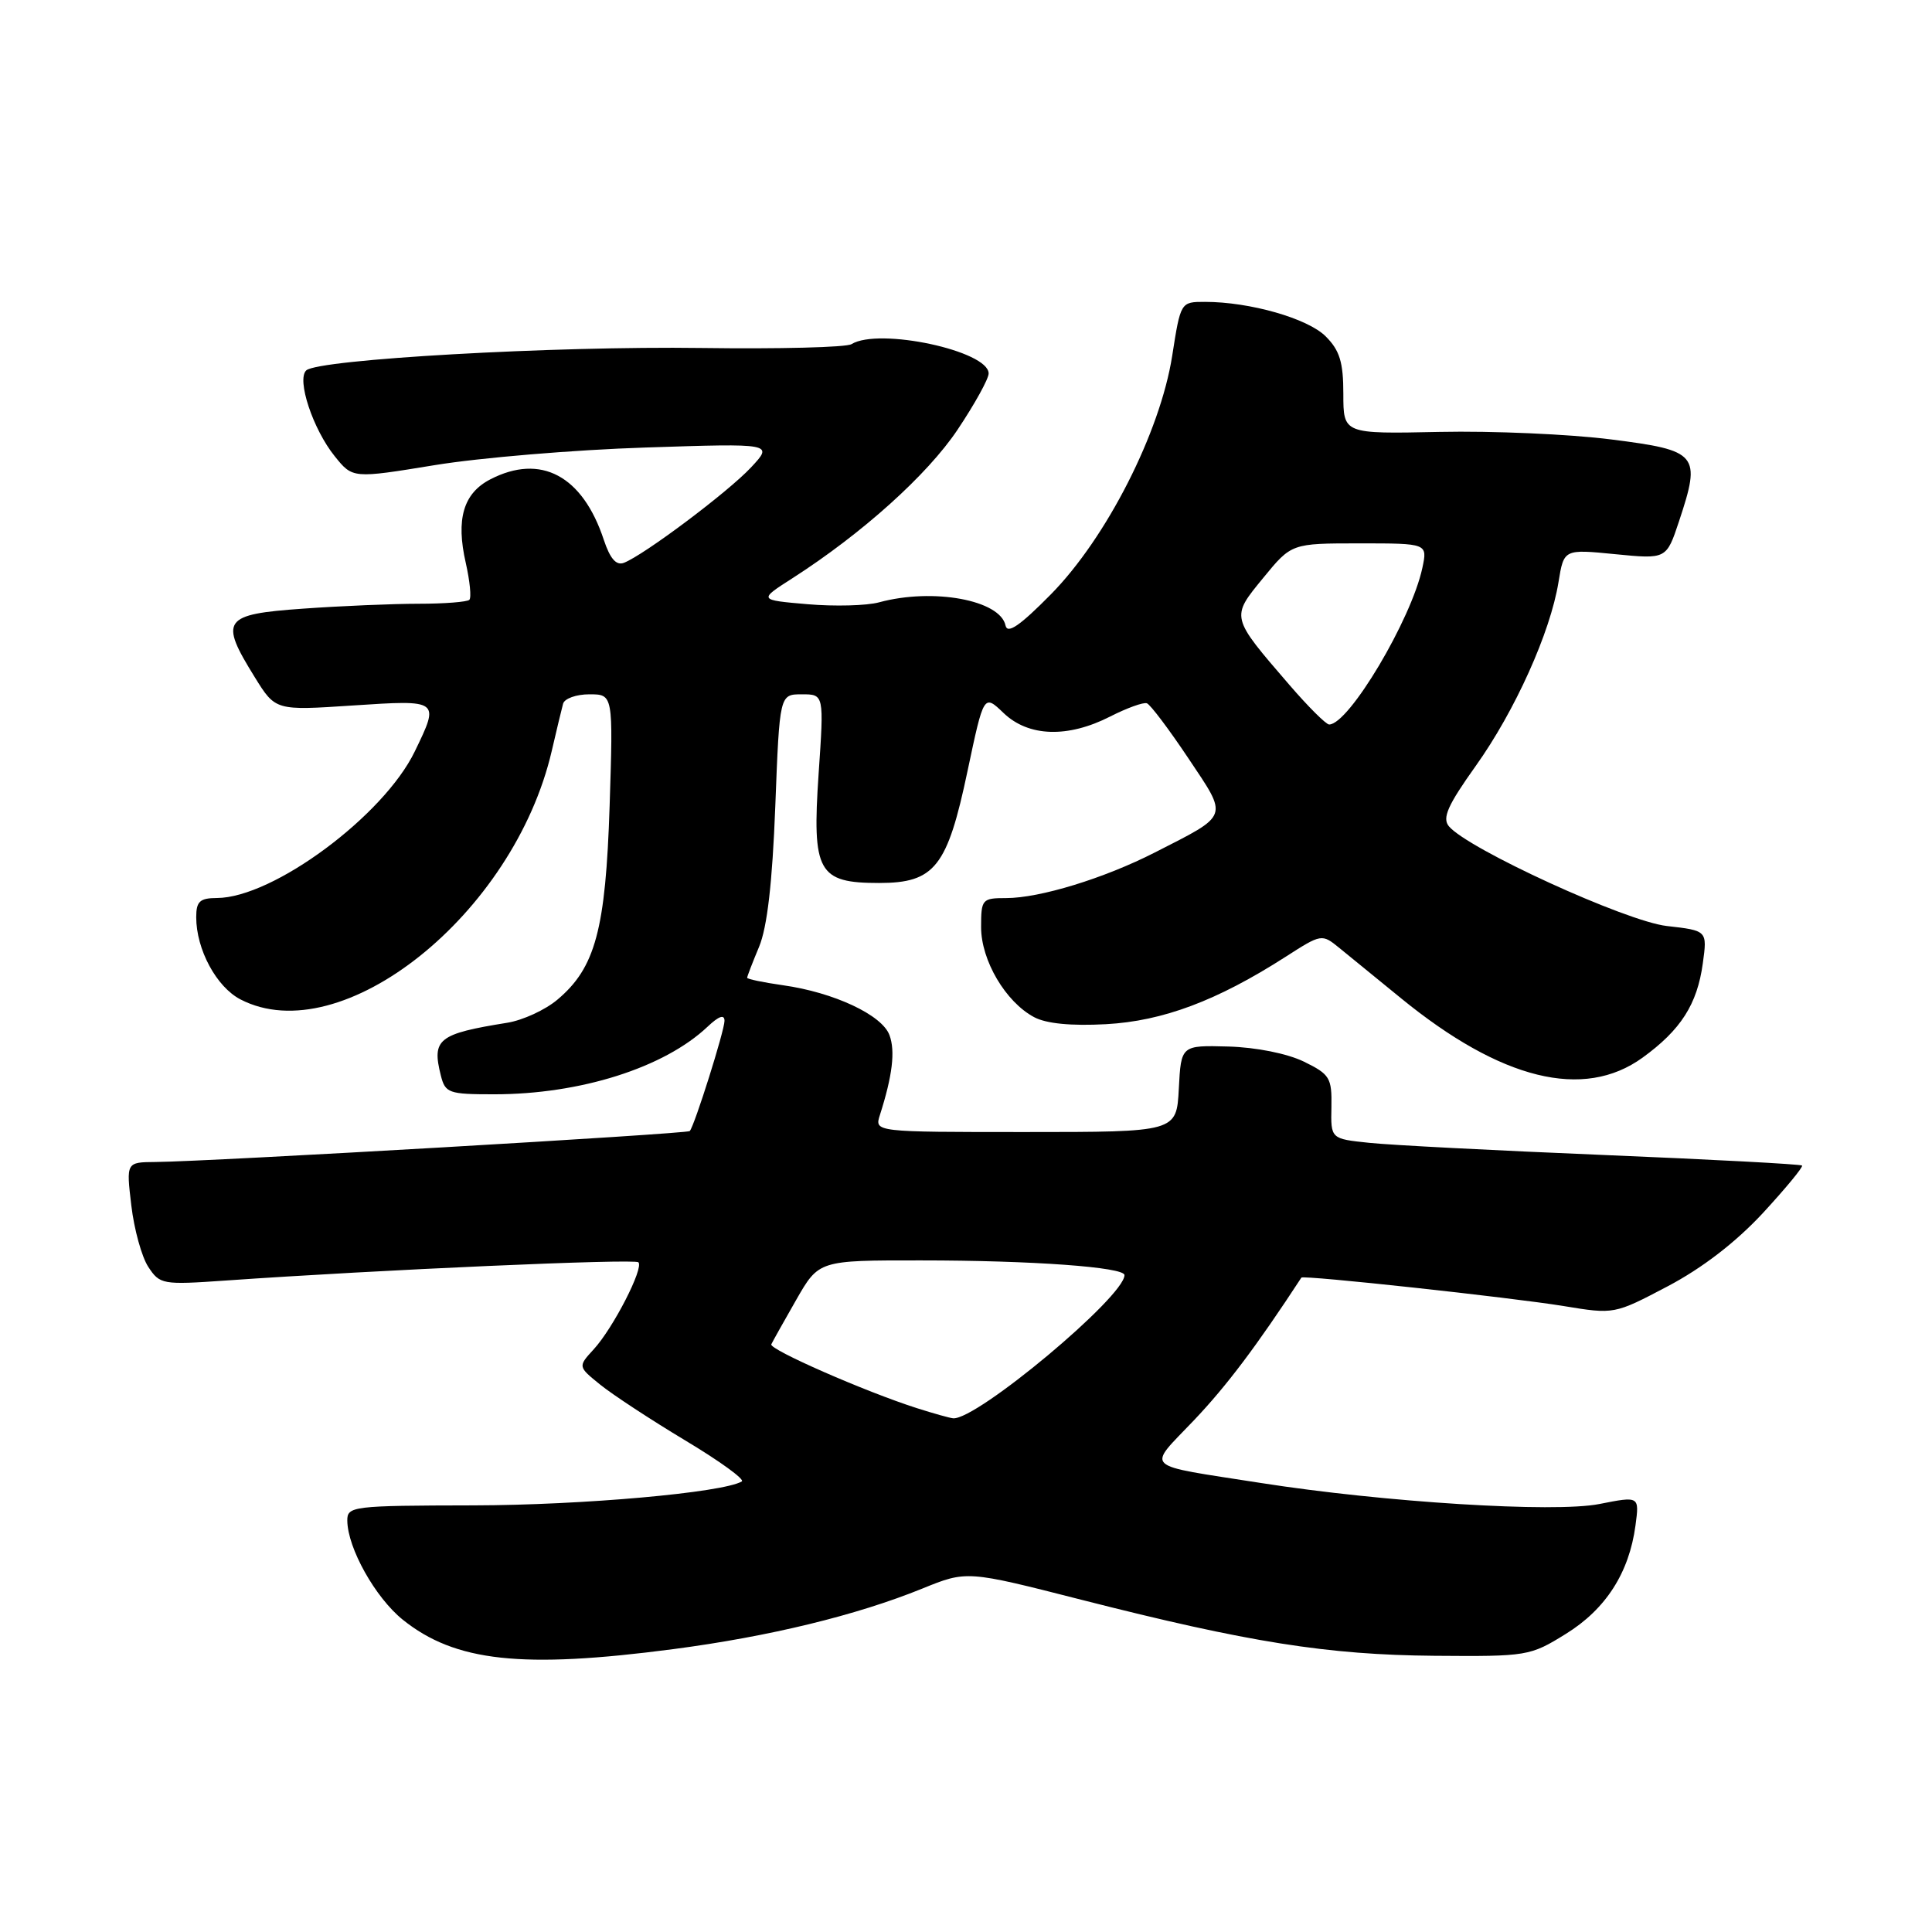 <?xml version="1.0" encoding="UTF-8" standalone="no"?>
<!DOCTYPE svg PUBLIC "-//W3C//DTD SVG 1.1//EN" "http://www.w3.org/Graphics/SVG/1.1/DTD/svg11.dtd" >
<svg xmlns="http://www.w3.org/2000/svg" xmlns:xlink="http://www.w3.org/1999/xlink" version="1.1" viewBox="0 0 256 256">
 <g >
 <path fill="currentColor"
d=" M 89.20 218.52 C 101.93 216.85 113.48 214.04 122.20 210.50 C 128.10 208.10 128.10 208.10 143.30 211.98 C 165.47 217.63 175.89 219.28 190.07 219.40 C 202.38 219.50 202.74 219.44 207.48 216.50 C 212.78 213.22 215.87 208.40 216.71 202.13 C 217.23 198.24 217.23 198.24 211.92 199.29 C 205.96 200.47 183.37 199.06 166.99 196.49 C 151.11 194.00 151.95 194.78 158.20 188.20 C 162.55 183.62 166.49 178.39 172.44 169.29 C 172.68 168.93 200.22 171.92 207.20 173.06 C 213.89 174.16 213.91 174.16 220.96 170.45 C 225.54 168.04 229.97 164.63 233.57 160.76 C 236.61 157.46 238.96 154.62 238.78 154.44 C 238.59 154.26 226.76 153.63 212.47 153.04 C 198.19 152.45 184.21 151.73 181.42 151.43 C 176.33 150.90 176.33 150.90 176.42 146.70 C 176.49 142.81 176.22 142.36 172.77 140.67 C 170.56 139.60 166.47 138.78 162.77 138.67 C 156.50 138.50 156.50 138.50 156.20 144.25 C 155.90 150.00 155.90 150.00 135.88 150.00 C 115.87 150.00 115.87 150.00 116.59 147.75 C 118.25 142.56 118.65 139.28 117.86 137.16 C 116.88 134.49 110.50 131.50 103.75 130.55 C 101.14 130.18 99.00 129.73 99.00 129.56 C 99.00 129.39 99.71 127.54 100.58 125.46 C 101.66 122.87 102.34 116.98 102.73 106.84 C 103.30 92.00 103.30 92.00 106.25 92.00 C 109.19 92.00 109.19 92.00 108.47 102.54 C 107.59 115.55 108.39 117.00 116.48 117.00 C 123.86 117.00 125.53 114.88 128.21 102.13 C 130.36 91.97 130.36 91.97 132.98 94.48 C 136.28 97.64 141.49 97.81 147.11 94.94 C 149.33 93.81 151.52 93.02 151.97 93.19 C 152.43 93.36 154.90 96.64 157.46 100.47 C 162.78 108.44 162.99 107.87 153.00 112.97 C 146.29 116.39 137.78 119.00 133.32 119.00 C 130.13 119.00 130.00 119.16 130.00 122.85 C 130.00 127.26 133.25 132.77 137.03 134.78 C 138.64 135.64 141.96 135.96 146.55 135.71 C 154.08 135.30 161.25 132.61 170.32 126.80 C 175.10 123.73 175.15 123.72 177.46 125.60 C 178.74 126.65 182.43 129.65 185.65 132.28 C 198.92 143.11 209.84 145.79 217.64 140.15 C 222.72 136.47 224.89 133.07 225.63 127.66 C 226.23 123.31 226.23 123.31 220.86 122.70 C 215.46 122.09 194.47 112.48 191.98 109.48 C 191.08 108.39 191.83 106.70 195.53 101.51 C 200.74 94.21 205.43 83.80 206.51 77.13 C 207.22 72.76 207.22 72.76 214.01 73.43 C 220.81 74.10 220.81 74.10 222.48 69.07 C 225.43 60.18 225.03 59.69 213.50 58.23 C 208.00 57.53 197.76 57.08 190.75 57.23 C 178.00 57.50 178.00 57.50 178.00 52.20 C 178.00 47.99 177.52 46.43 175.66 44.57 C 173.28 42.19 165.61 40.00 159.67 40.00 C 156.44 40.00 156.44 40.00 155.32 47.16 C 153.72 57.31 146.62 71.27 139.25 78.75 C 135.16 82.90 133.49 84.05 133.24 82.89 C 132.54 79.51 123.65 77.87 116.49 79.81 C 114.85 80.26 110.58 80.37 107.00 80.06 C 100.50 79.50 100.50 79.50 105.00 76.62 C 114.24 70.69 122.88 62.92 126.88 56.94 C 129.15 53.55 131.00 50.20 131.00 49.49 C 131.00 46.49 116.45 43.37 112.83 45.60 C 112.15 46.03 103.21 46.25 92.96 46.11 C 73.46 45.84 42.16 47.61 40.58 49.08 C 39.28 50.29 41.47 56.88 44.35 60.45 C 46.73 63.41 46.73 63.41 57.62 61.63 C 63.60 60.65 76.15 59.60 85.50 59.30 C 102.50 58.74 102.50 58.74 99.50 61.95 C 96.45 65.21 85.32 73.56 82.66 74.58 C 81.65 74.96 80.84 74.03 80.01 71.54 C 77.20 63.02 71.65 60.06 64.96 63.52 C 61.39 65.37 60.39 68.80 61.72 74.60 C 62.26 77.00 62.48 79.19 62.19 79.48 C 61.90 79.76 58.89 80.00 55.49 80.00 C 52.09 80.00 45.19 80.29 40.15 80.65 C 29.53 81.40 29.03 82.11 33.75 89.72 C 36.50 94.16 36.50 94.16 46.75 93.48 C 58.29 92.72 58.28 92.72 54.96 99.57 C 50.83 108.11 36.18 118.96 28.75 118.99 C 26.48 119.00 26.00 119.44 26.00 121.53 C 26.00 125.81 28.68 130.78 31.87 132.43 C 45.27 139.36 68.09 121.14 73.11 99.50 C 73.75 96.75 74.42 93.94 74.61 93.25 C 74.79 92.56 76.36 92.00 78.09 92.00 C 81.25 92.00 81.25 92.00 80.78 106.75 C 80.25 123.18 78.89 128.23 73.86 132.46 C 72.25 133.82 69.27 135.19 67.22 135.52 C 58.07 136.99 57.20 137.68 58.41 142.50 C 59.00 144.84 59.44 145.00 65.47 145.00 C 76.90 145.00 88.00 141.48 93.75 136.05 C 95.25 134.63 96.00 134.37 96.00 135.27 C 96.00 136.55 92.05 149.10 91.40 149.87 C 91.09 150.24 27.78 153.91 20.61 153.97 C 16.72 154.00 16.72 154.00 17.40 159.73 C 17.77 162.88 18.78 166.55 19.65 167.87 C 21.18 170.20 21.53 170.26 29.87 169.68 C 50.09 168.26 84.09 166.76 84.59 167.26 C 85.34 168.01 81.25 175.98 78.67 178.79 C 76.57 181.08 76.57 181.08 79.54 183.48 C 81.17 184.80 86.23 188.12 90.79 190.86 C 95.35 193.59 98.73 196.04 98.29 196.30 C 95.75 197.79 77.18 199.44 62.75 199.47 C 46.67 199.50 46.00 199.58 46.02 201.50 C 46.06 205.14 49.74 211.70 53.37 214.62 C 60.31 220.19 69.14 221.15 89.20 218.52 Z  M 121.50 186.59 C 114.67 184.41 101.89 178.81 102.20 178.13 C 102.37 177.77 103.85 175.12 105.50 172.24 C 108.50 167.00 108.50 167.00 122.00 167.01 C 136.75 167.01 149.00 167.90 149.00 168.96 C 149.00 171.82 129.40 188.19 126.30 187.93 C 125.86 187.90 123.70 187.29 121.50 186.59 Z  M 170.85 90.75 C 163.03 81.68 163.07 81.84 167.38 76.58 C 171.13 72.00 171.13 72.00 180.15 72.00 C 189.16 72.00 189.16 72.00 188.47 75.25 C 187.01 82.08 178.73 96.00 176.12 96.00 C 175.71 96.00 173.34 93.64 170.85 90.75 Z "/>
</g>
</svg>